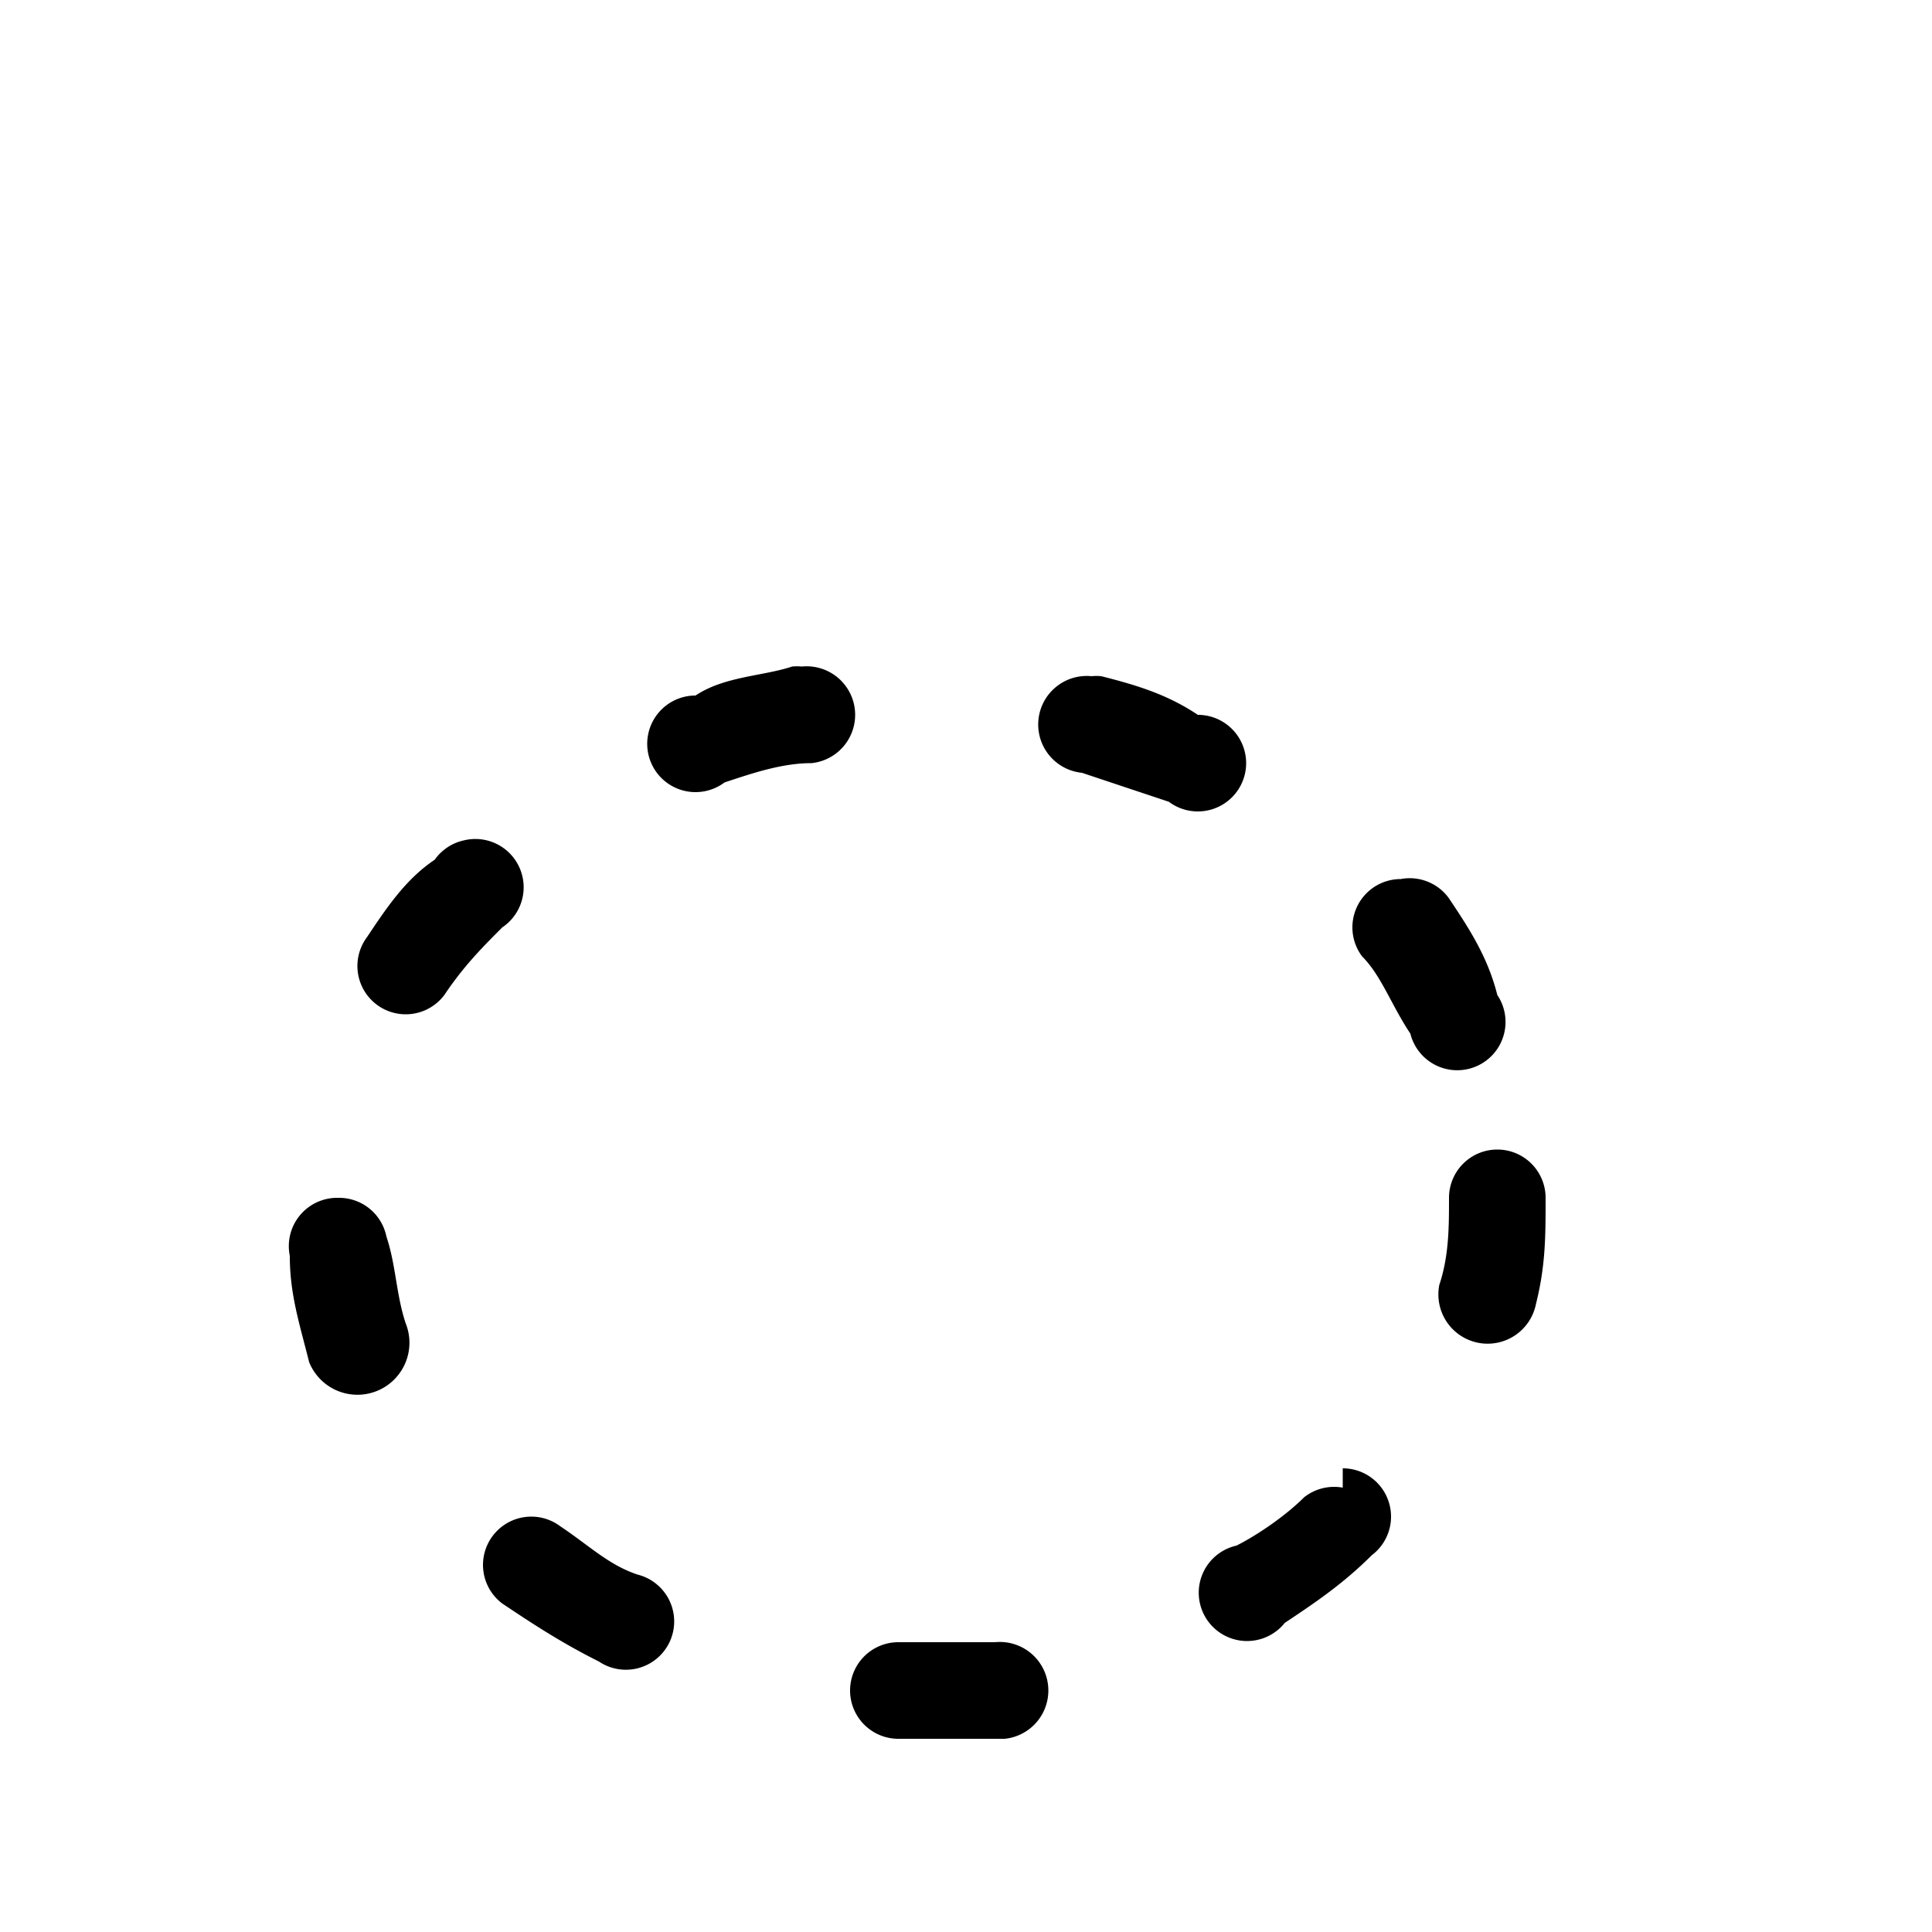 <?xml version="1.0" encoding="UTF-8" standalone="no"?>
<svg
   xmlns:dc="http://purl.org/dc/elements/1.1/"
   xmlns:cc="http://creativecommons.org/ns#"
   xmlns:rdf="http://www.w3.org/1999/02/22-rdf-syntax-ns#"
   xmlns:svg="http://www.w3.org/2000/svg"
   xmlns="http://www.w3.org/2000/svg"
   id="svg4693"
   version="1.1"
   width="20"
   height="20"
   viewBox="0 0 20 20">
  <defs
     id="defs4697" />
  <path
     id="path4176-0"
     d="m 8.3,6.9 a 0.5,0.5 0 0 0 -0.1,0 C 7.9,7 7.5,7 7.2,7.2 A 0.5,0.5 0 1 0 7.5,8.1 C 7.8,8 8.1,7.9 8.4,7.9 A 0.5,0.5 0 0 0 8.3,6.9 Z M 11.3,7 A 0.5,0.5 0 0 0 11.2,8 c 0.3,0.1 0.6,0.2 0.9,0.3 A 0.5,0.5 0 1 0 12.4,7.4 C 12.1,7.2 11.8,7.1 11.4,7 A 0.5,0.5 0 0 0 11.3,7 Z M 4.8,8.7 A 0.5,0.5 0 0 0 4.5,8.9 C 4.2,9.1 4,9.4 3.8,9.7 A 0.5,0.5 0 1 0 4.6,10.3 C 4.8,10 5,9.8 5.2,9.6 A 0.5,0.5 0 0 0 4.8,8.7 Z m 9.7,0.4 a 0.5,0.5 0 0 0 -0.4,0.8 c 0.2,0.2 0.3,0.5 0.5,0.8 a 0.5,0.5 0 1 0 0.9,-0.4 C 15.4,9.9 15.2,9.6 15,9.3 A 0.5,0.5 0 0 0 14.5,9.1 Z m 1,2.8 a 0.5,0.5 0 0 0 -0.5,0.5 c 0,0.3 0,0.6 -0.1,0.9 a 0.5,0.5 0 1 0 1,0.2 c 0.1,-0.4 0.1,-0.7 0.1,-1.1 A 0.5,0.5 0 0 0 15.5,11.9 Z M 3.5,12.4 a 0.5,0.5 0 0 0 -0.5,0.6 c 0,0.4 0.1,0.7 0.2,1.1 A 0.5,0.5 0 1 0 4.2,13.7 C 4.1,13.4 4.1,13.1 4,12.8 A 0.5,0.5 0 0 0 3.5,12.4 Z m 10.4,3 a 0.5,0.5 0 0 0 -0.4,0.1 c -0.2,0.2 -0.5,0.4 -0.7,0.5 a 0.5,0.5 0 1 0 0.5,0.8 c 0.3,-0.2 0.6,-0.4 0.9,-0.7 a 0.5,0.5 0 0 0 -0.3,-0.9 z m -8.4,0.3 A 0.5,0.5 0 0 0 5.2,16.6 C 5.5,16.8 5.8,17 6.2,17.2 A 0.5,0.5 0 1 0 6.6,16.3 C 6.3,16.2 6.1,16 5.8,15.8 A 0.5,0.5 0 0 0 5.5,15.7 Z m 4.7,1.3 a 0.5,0.5 0 0 0 0,0 c -0.3,0 -0.6,0 -0.9,0 a 0.5,0.5 0 1 0 0,1 c 0.4,0 0.7,0 1.1,0 a 0.5,0.5 0 0 0 -0.1,-1 z" />
  <path
     id="path4180-5"
     d="M 2.3,2.8 5,6.6" />
  <path
     id="path4182-6"
     d="M 17,2.8 14.3,6.6" />
  <path
     id="path4184-64"
     d="M 6.3,1.5 7.6,5.3" />
  <path
     id="path4186-0"
     d="M 13,1.5 11.6,5.3" />
</svg>
